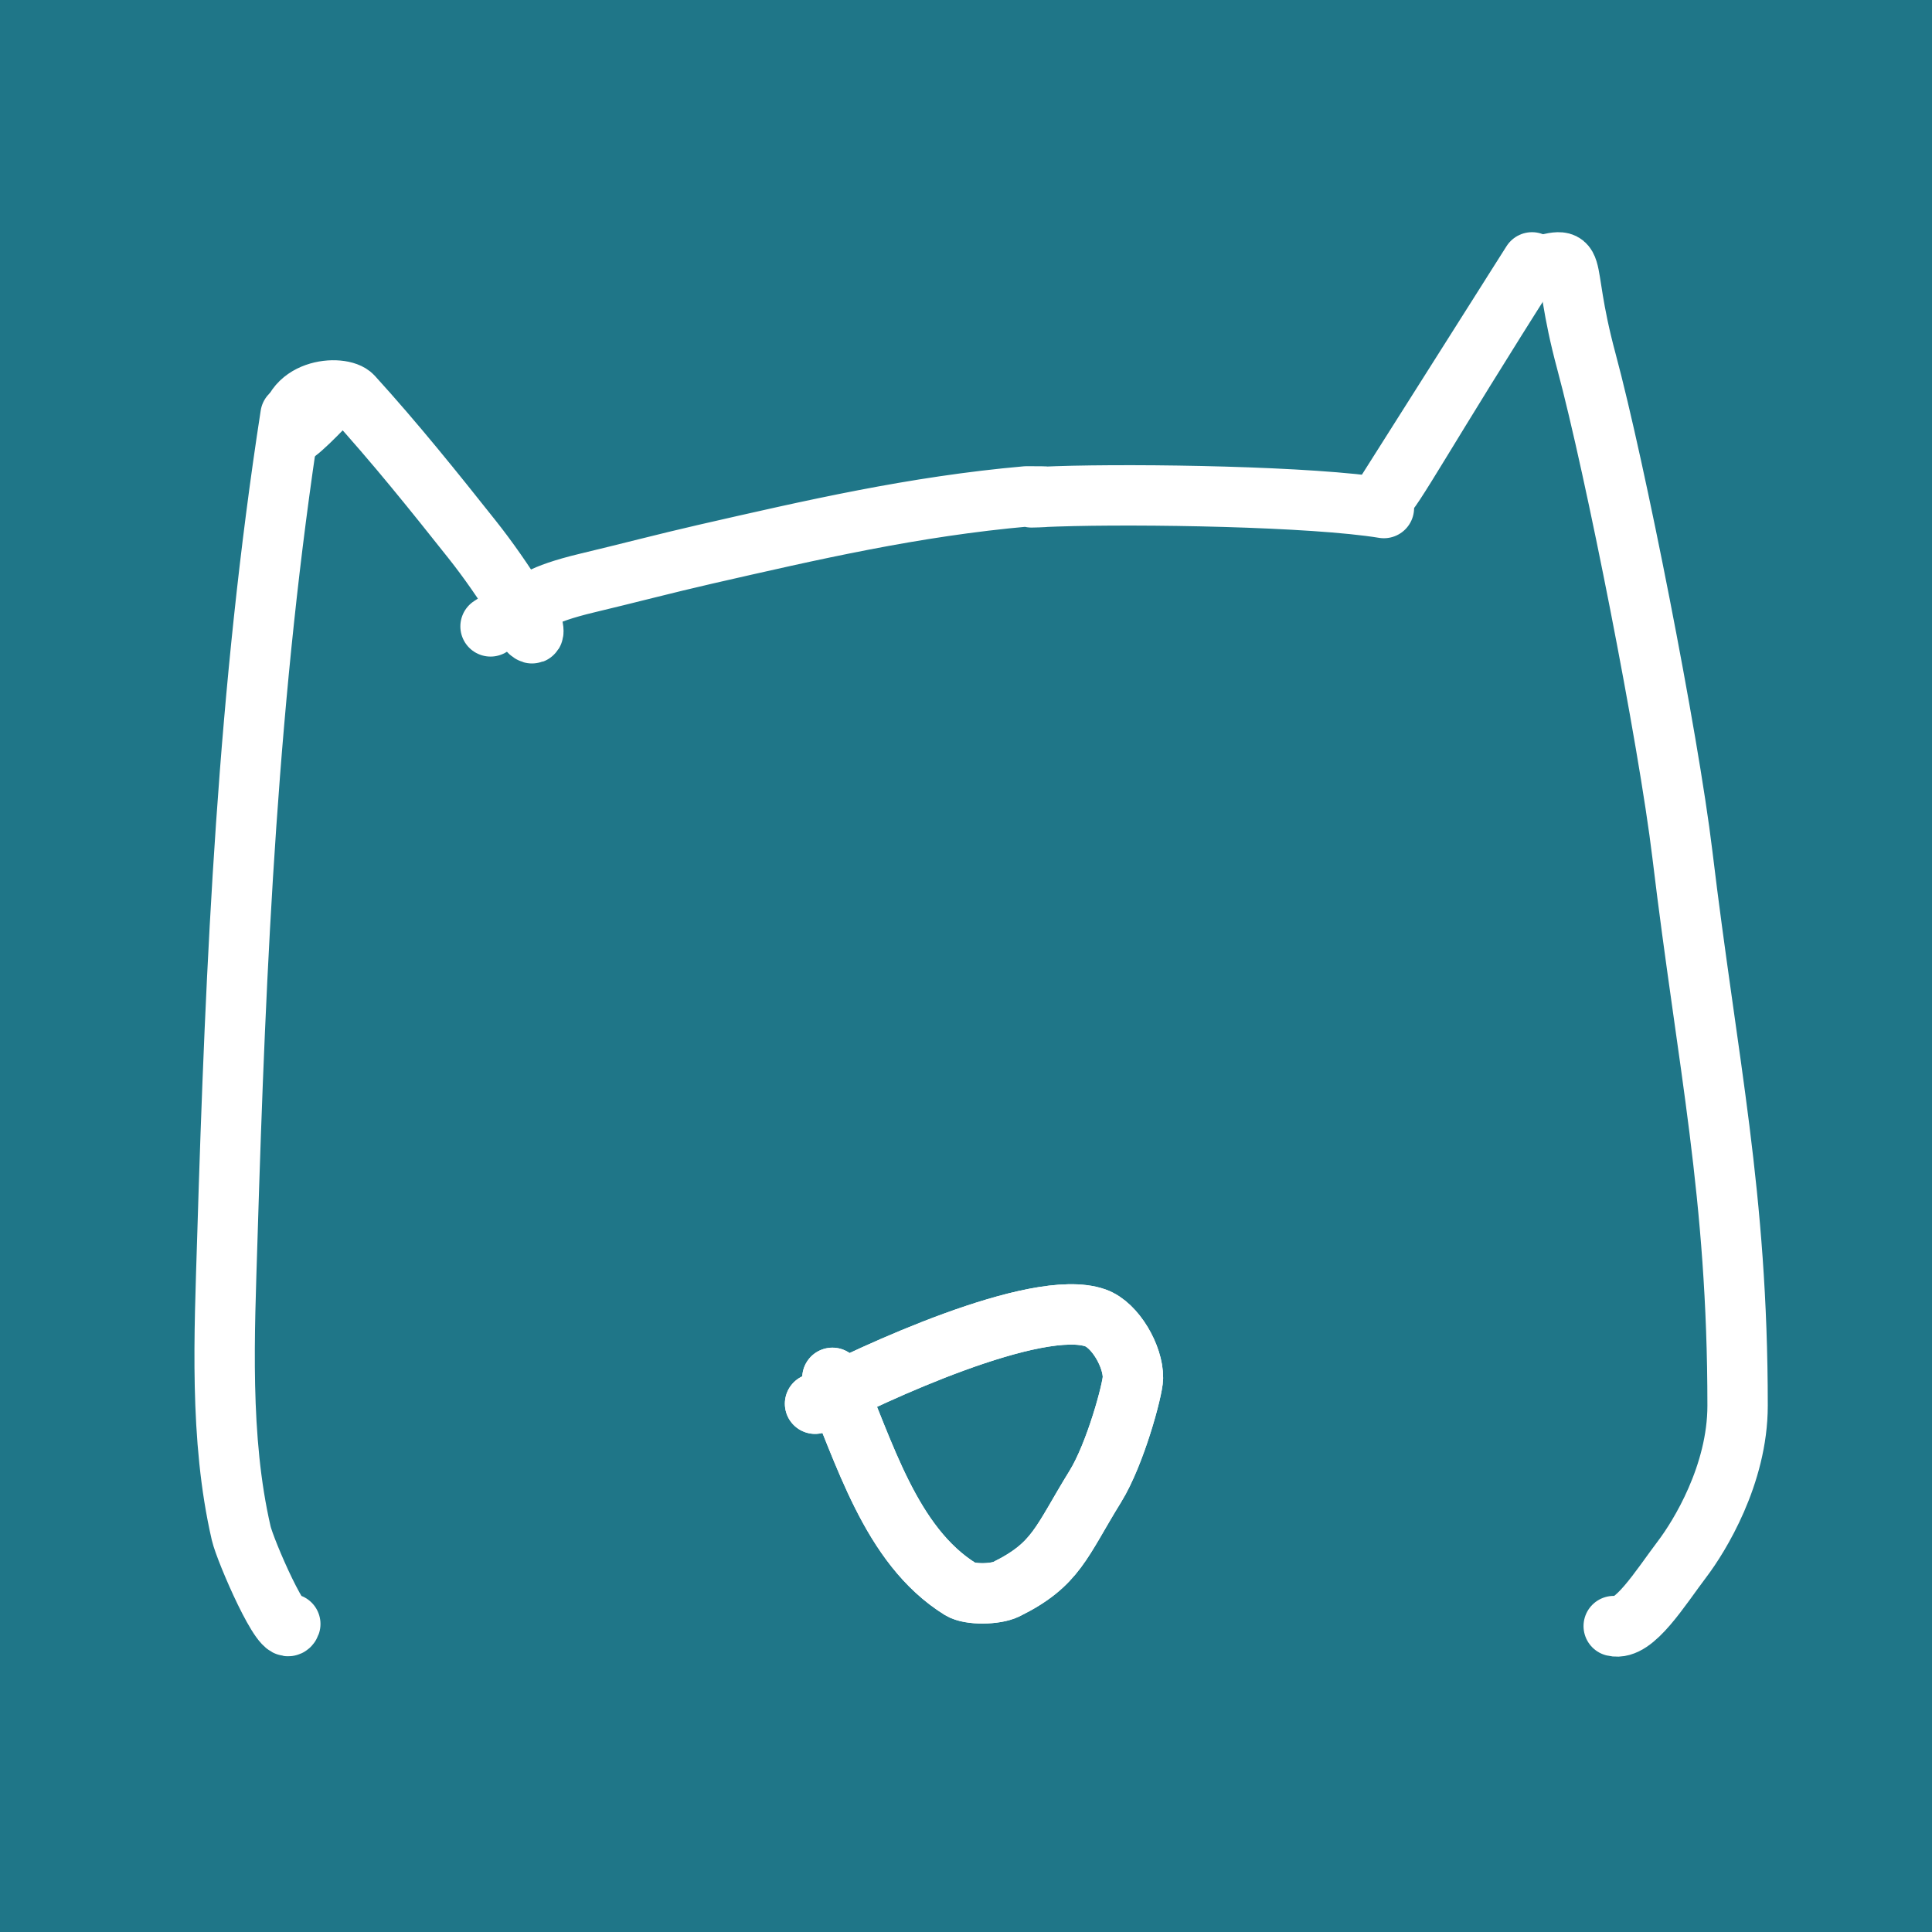 <?xml version="1.0" encoding="UTF-8"?>
<svg width="512px" height="512px" viewBox="0 0 512 512" version="1.1" xmlns="http://www.w3.org/2000/svg" xmlns:xlink="http://www.w3.org/1999/xlink">
    <title>蓝猫</title>
    <g id="蓝猫" stroke="none" stroke-width="1" fill="none" fill-rule="evenodd">
        <rect fill="#1F7688" x="0" y="0" width="512" height="512"></rect>
        <path d="M77,110 C65.73,182.757 62.479,254.25 60.242,328.344 C59.484,353.446 58.093,381.053 63.918,406.316 C64.989,410.963 75.339,434.865 76.931,430.369" id="路径" stroke="#FFFFFF" stroke-width="16" stroke-linecap="round" stroke-linejoin="round"></path>
        <path d="M87.5,105.945 C86.185,107.34 77.188,116.938 77,115.03 C75.8,102.839 90.575,101.853 93.426,104.984 C104.554,117.208 114.92,130.114 125.191,143.066 C129.509,148.511 133.456,154.254 137.16,160.133 C138.646,162.491 138.369,166.196 140.715,167.703 C142.241,168.684 140.559,164.078 140.48,162.266" id="路径" stroke="#FFFFFF" stroke-width="16" stroke-linecap="round" stroke-linejoin="round"></path>
        <path d="M130,166 C142.737,157.635 141.48,160.13 141.353,160.13 C141.223,160.13 142.223,157.69 155.812,154.458 C165.808,152.081 176.804,149.194 186.82,146.906 C215.306,140.4 242.163,134.191 272.057,131.543 C287.341,131.543 262.169,132.142 280,131.543 C301.95,130.805 347.924,131.543 366.747,134.637" id="路径" stroke="#FFFFFF" stroke-width="16" stroke-linecap="round" stroke-linejoin="round"></path>
        <path d="M406,69.531 C377.656,114.103 368.502,131.19 366.747,131.543 L406,69.531 Z" id="路径-4" stroke="#FFFFFF" stroke-width="16" stroke-linecap="round" stroke-linejoin="round"></path>
        <path d="M406,71 C419.582,67.738 412.822,67.589 420.422,95.812 C428.054,124.156 442.13,195.475 445.854,226.475 C452.543,282.175 460.48,316.343 460.48,372.504 C460.48,390.878 450.264,407.26 445.854,413.081 C439.923,420.908 433.025,432.243 427.652,430.929" id="路径" stroke="#FFFFFF" stroke-width="16" stroke-linecap="round" stroke-linejoin="round"></path>
        <path d="M215.996,371.996 C230.899,364.117 274.773,343.795 290.285,349.25 C295.601,351.12 300.319,359.51 300.242,365.145 C300.2,368.182 295.601,385.295 290.285,393.905 C281.132,408.731 280,414.561 266.703,421.145 C263.805,422.58 256.995,422.675 254.53,421.145 C235.847,409.546 229.054,384.452 220.598,365.145" id="路径-6" stroke="#FFFFFF" stroke-width="16" stroke-linecap="round" stroke-linejoin="round"></path>
        <path d="M215.996,371.996 C230.899,364.117 274.773,343.795 290.285,349.25 C295.601,351.12 300.319,359.51 300.242,365.145 C300.2,368.182 295.601,385.295 290.285,393.905 C281.132,408.731 280,414.561 266.703,421.145 C263.805,422.58 256.995,422.675 254.53,421.145 C235.847,409.546 229.054,384.452 220.598,365.145" id="路径-6" stroke="#FFFFFF" stroke-width="16" stroke-linecap="round" stroke-linejoin="round"></path>
    </g>
</svg>